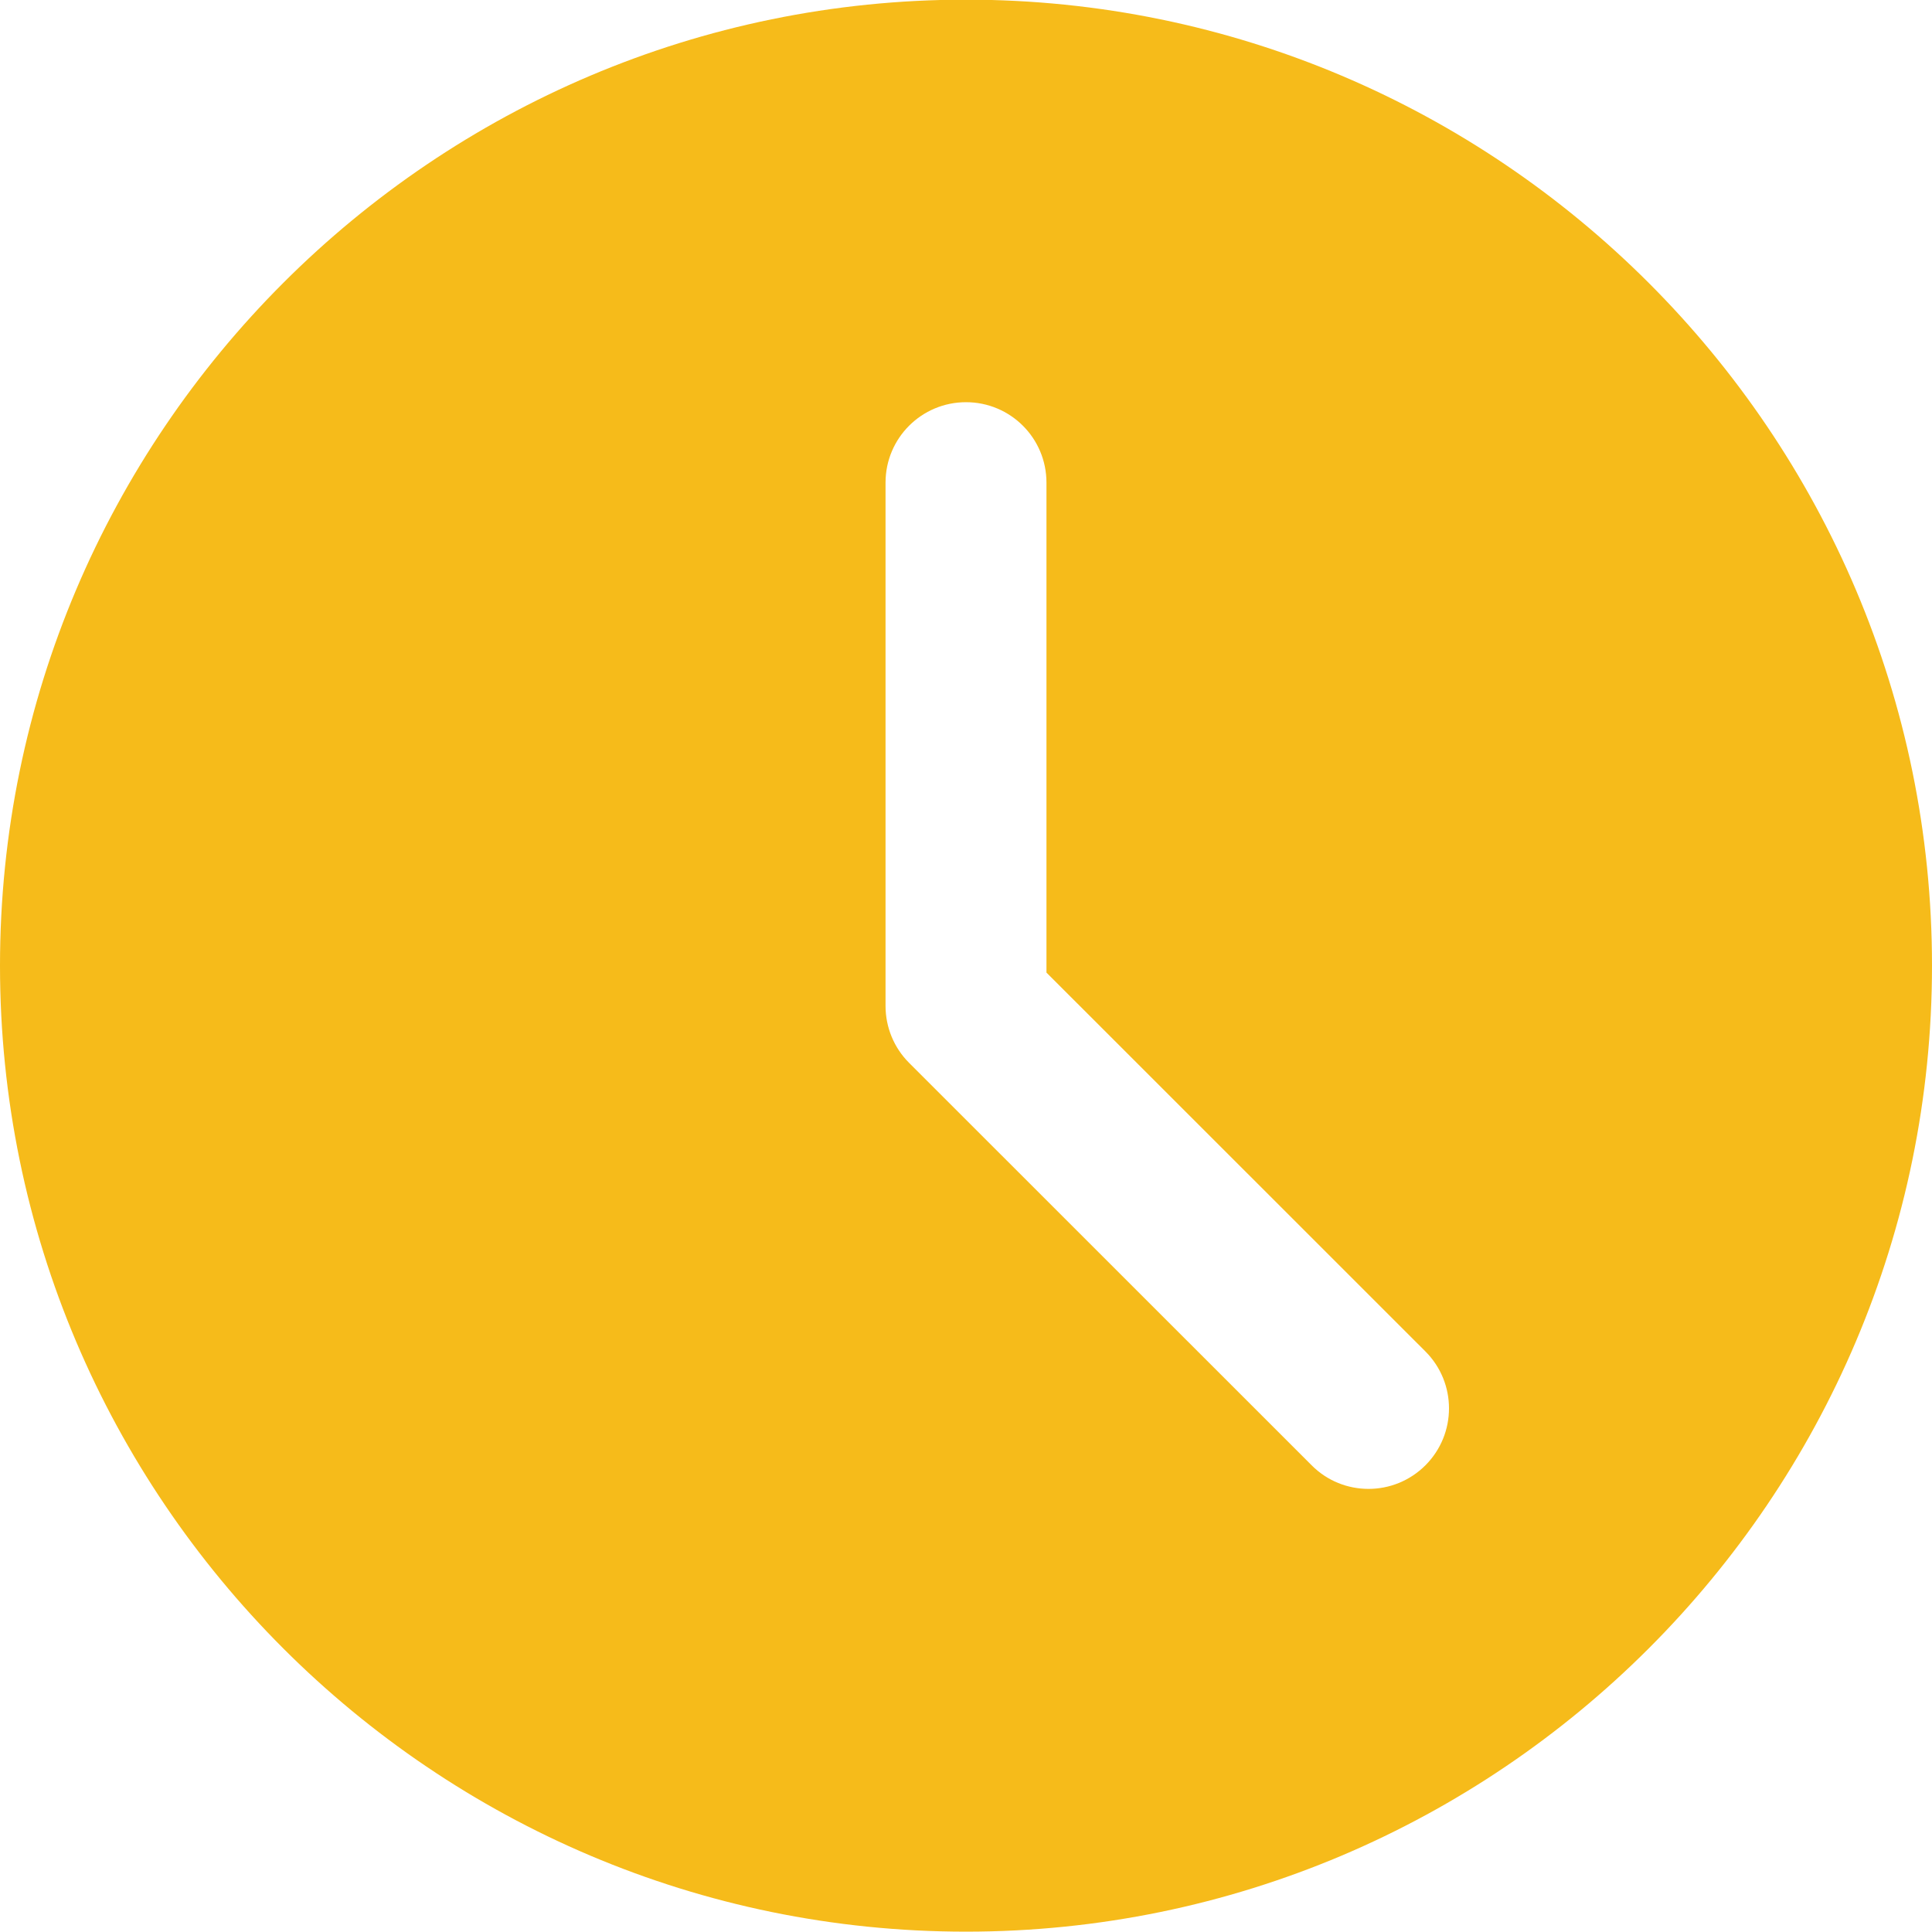 <svg xmlns="http://www.w3.org/2000/svg" fill="none" viewBox="0 0.55 17 17">
<g clip-path="url(#clip0_426_2953)">
<path d="M8.5 0.547C3.813 0.547 0 4.36 0 9.047C0 13.734 3.813 17.547 8.5 17.547C13.187 17.547 17 13.734 17 9.047C17 4.36 13.187 0.547 8.5 0.547ZM12.543 13.443C12.404 13.582 12.223 13.651 12.042 13.651C11.86 13.651 11.679 13.582 11.541 13.443L7.999 9.902C7.866 9.769 7.792 9.589 7.792 9.401V4.797C7.792 4.405 8.109 4.089 8.5 4.089C8.891 4.089 9.208 4.405 9.208 4.797V9.108L12.543 12.442C12.819 12.719 12.819 13.166 12.543 13.443Z" fill="#F6BB1A"/>
</g>
<defs>
<clipPath id="clip0_426_2953">
<rect width="17" height="17" fill="white" transform="translate(0 0.547)"/>
</clipPath>
</defs>
</svg>